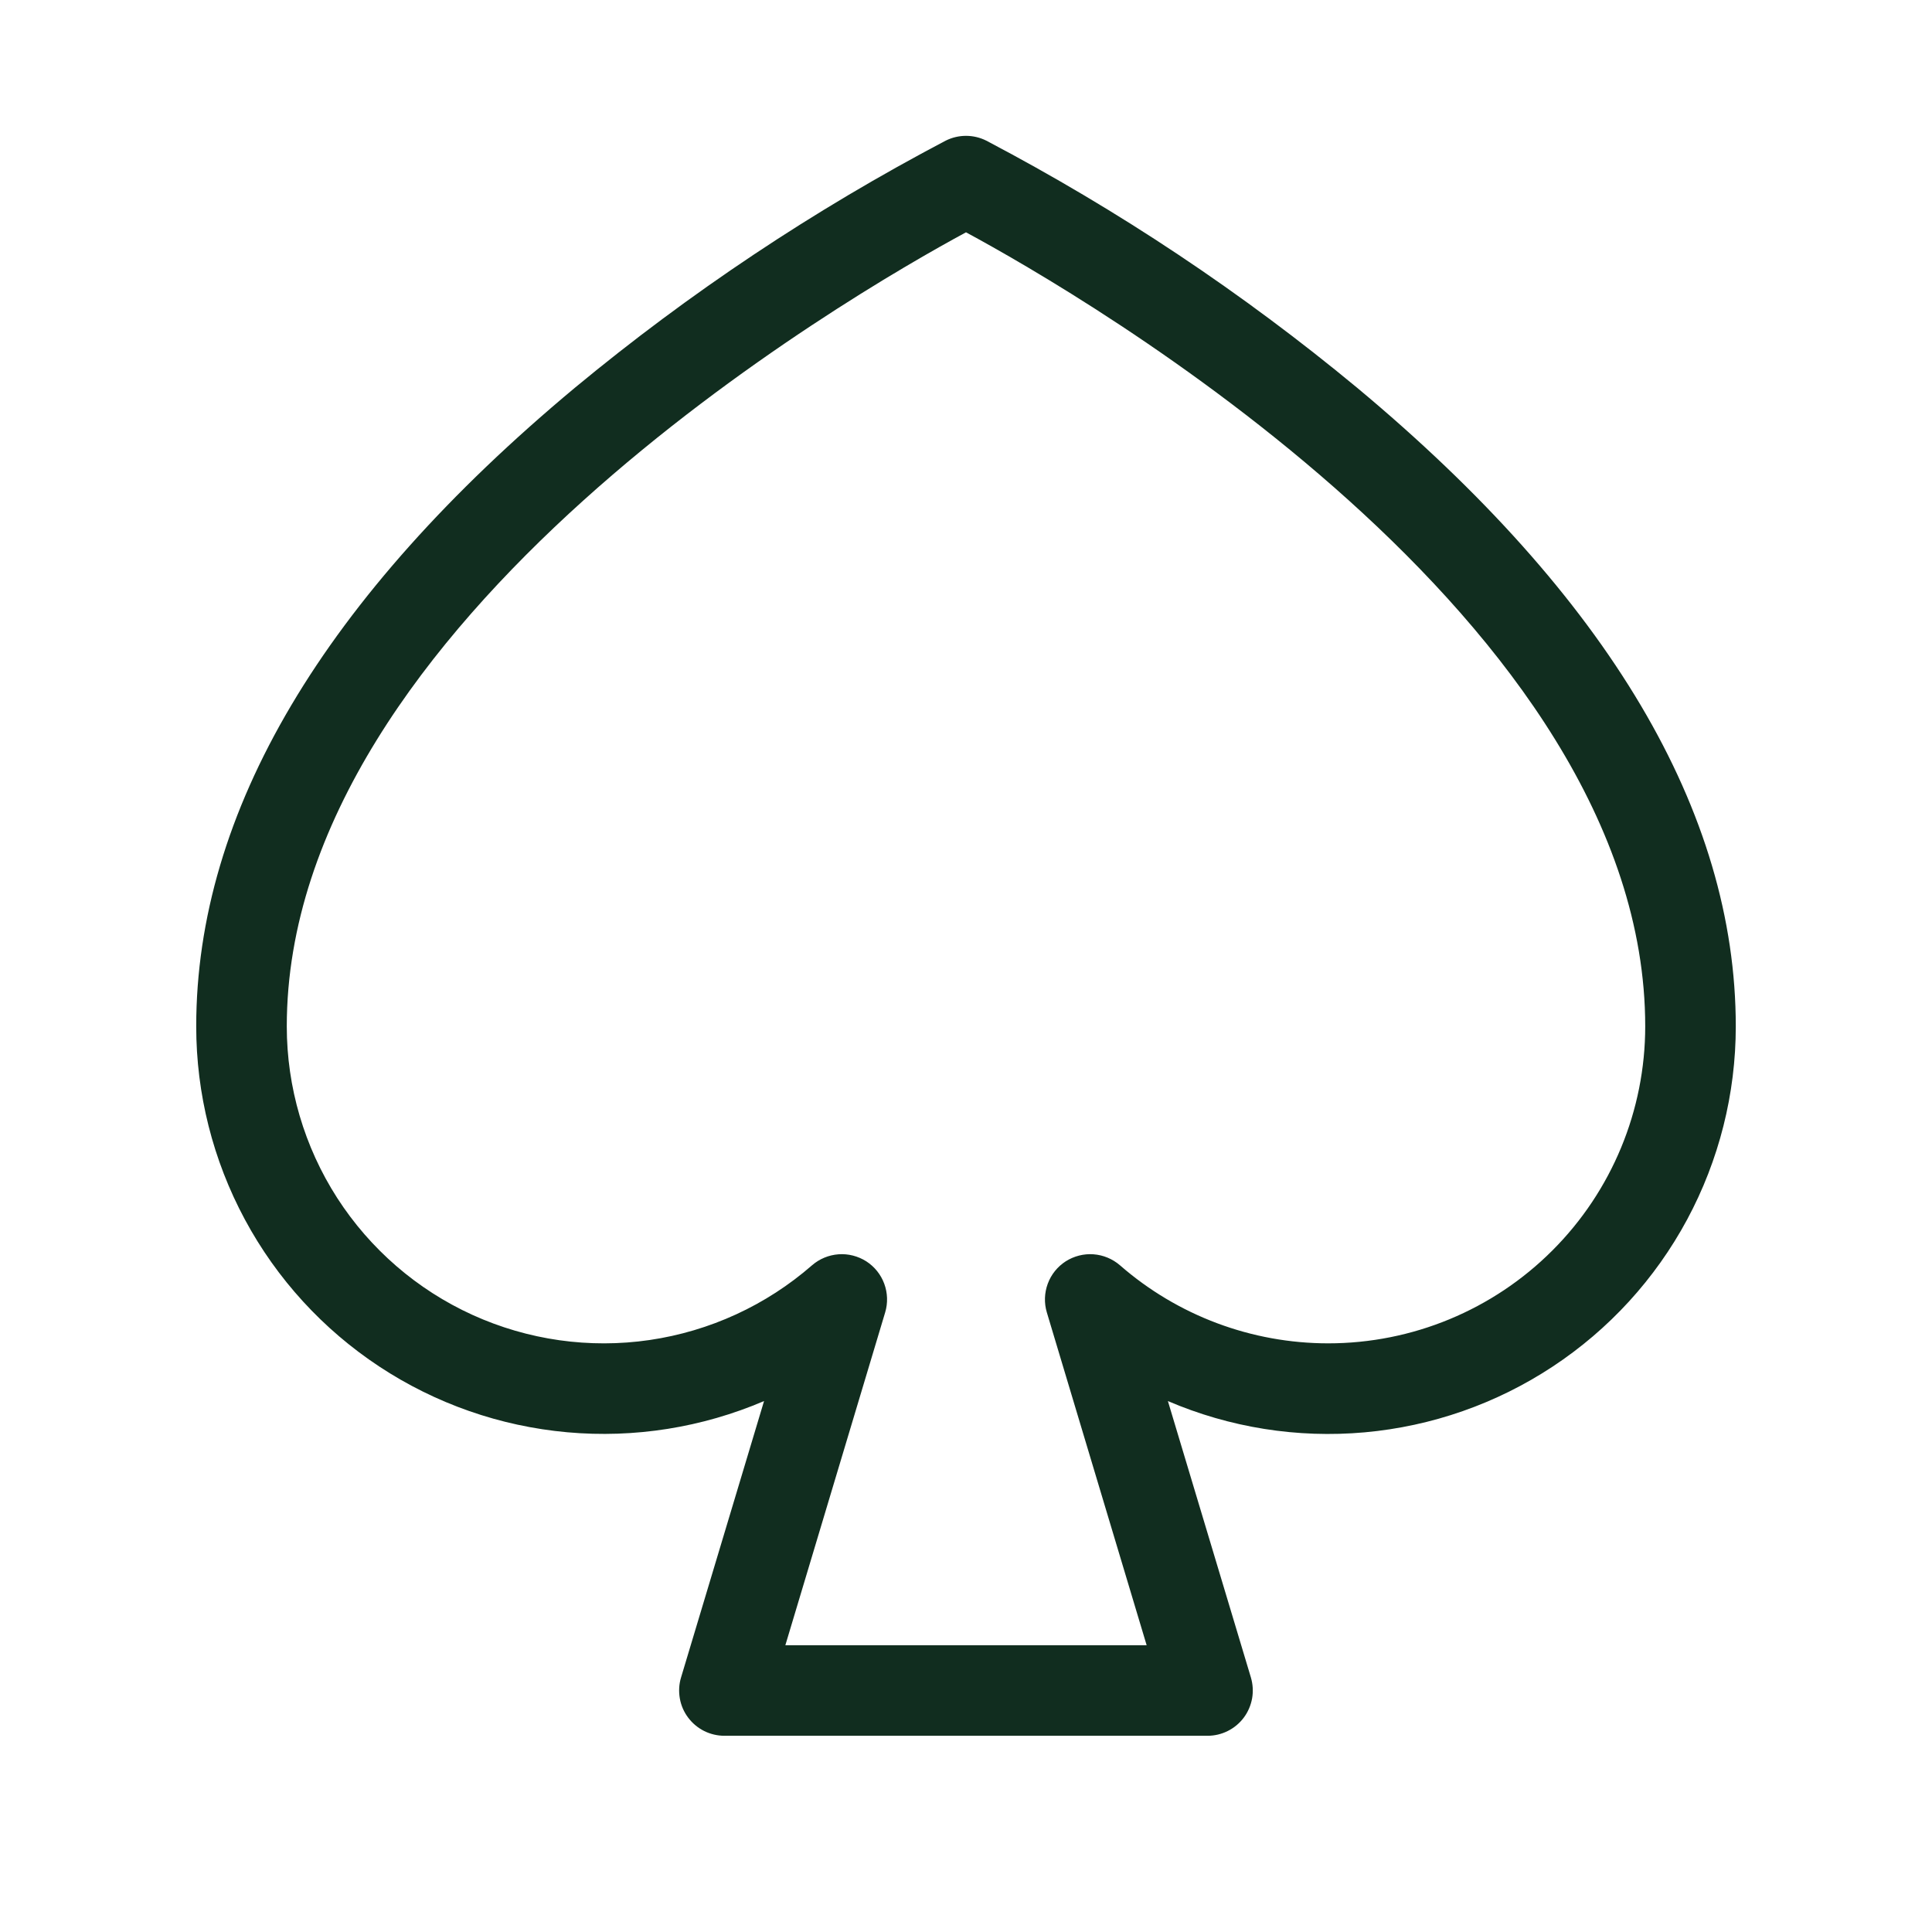 <svg width="32" height="32" viewBox="0 0 32 32" fill="none" xmlns="http://www.w3.org/2000/svg">
<path d="M22.48 6.424C20.579 4.849 18.52 3.477 16.335 2.329C16.231 2.277 16.116 2.25 16 2.25C15.884 2.25 15.769 2.277 15.665 2.329C13.48 3.477 11.421 4.849 9.52 6.424C5.36 9.891 3.25 13.449 3.25 17C3.25 18.117 3.527 19.216 4.056 20.199C4.585 21.183 5.35 22.019 6.282 22.634C7.214 23.249 8.284 23.623 9.397 23.723C10.509 23.823 11.628 23.645 12.655 23.206L11.28 27.785C11.246 27.897 11.24 28.015 11.26 28.131C11.28 28.246 11.327 28.355 11.397 28.448C11.467 28.542 11.558 28.618 11.663 28.671C11.768 28.723 11.883 28.75 12 28.75H20C20.117 28.75 20.232 28.723 20.337 28.67C20.441 28.618 20.532 28.542 20.602 28.448C20.672 28.354 20.718 28.245 20.739 28.13C20.759 28.015 20.752 27.897 20.719 27.785L19.344 23.206C20.37 23.646 21.49 23.824 22.603 23.724C23.715 23.624 24.785 23.25 25.717 22.635C26.65 22.02 27.415 21.183 27.944 20.2C28.473 19.216 28.75 18.117 28.75 17C28.75 13.449 26.64 9.891 22.48 6.424ZM22 22.25C20.732 22.25 19.506 21.791 18.55 20.957C18.427 20.851 18.274 20.787 18.111 20.775C17.95 20.763 17.788 20.805 17.651 20.892C17.515 20.98 17.41 21.11 17.354 21.263C17.298 21.415 17.292 21.582 17.339 21.738L18.992 27.25H13.008L14.661 21.738C14.708 21.582 14.702 21.415 14.646 21.263C14.59 21.11 14.485 20.98 14.349 20.892C14.212 20.805 14.05 20.763 13.889 20.775C13.726 20.787 13.572 20.851 13.45 20.957C12.69 21.62 11.756 22.049 10.759 22.195C9.762 22.341 8.744 22.196 7.826 21.779C6.909 21.362 6.131 20.689 5.585 19.842C5.04 18.994 4.75 18.008 4.75 17C4.75 10.284 14.096 4.875 16 3.848C17.905 4.875 27.25 10.275 27.25 17C27.25 18.392 26.697 19.728 25.712 20.712C24.728 21.697 23.392 22.25 22 22.25Z" fill="#112D1F"/>
</svg>
